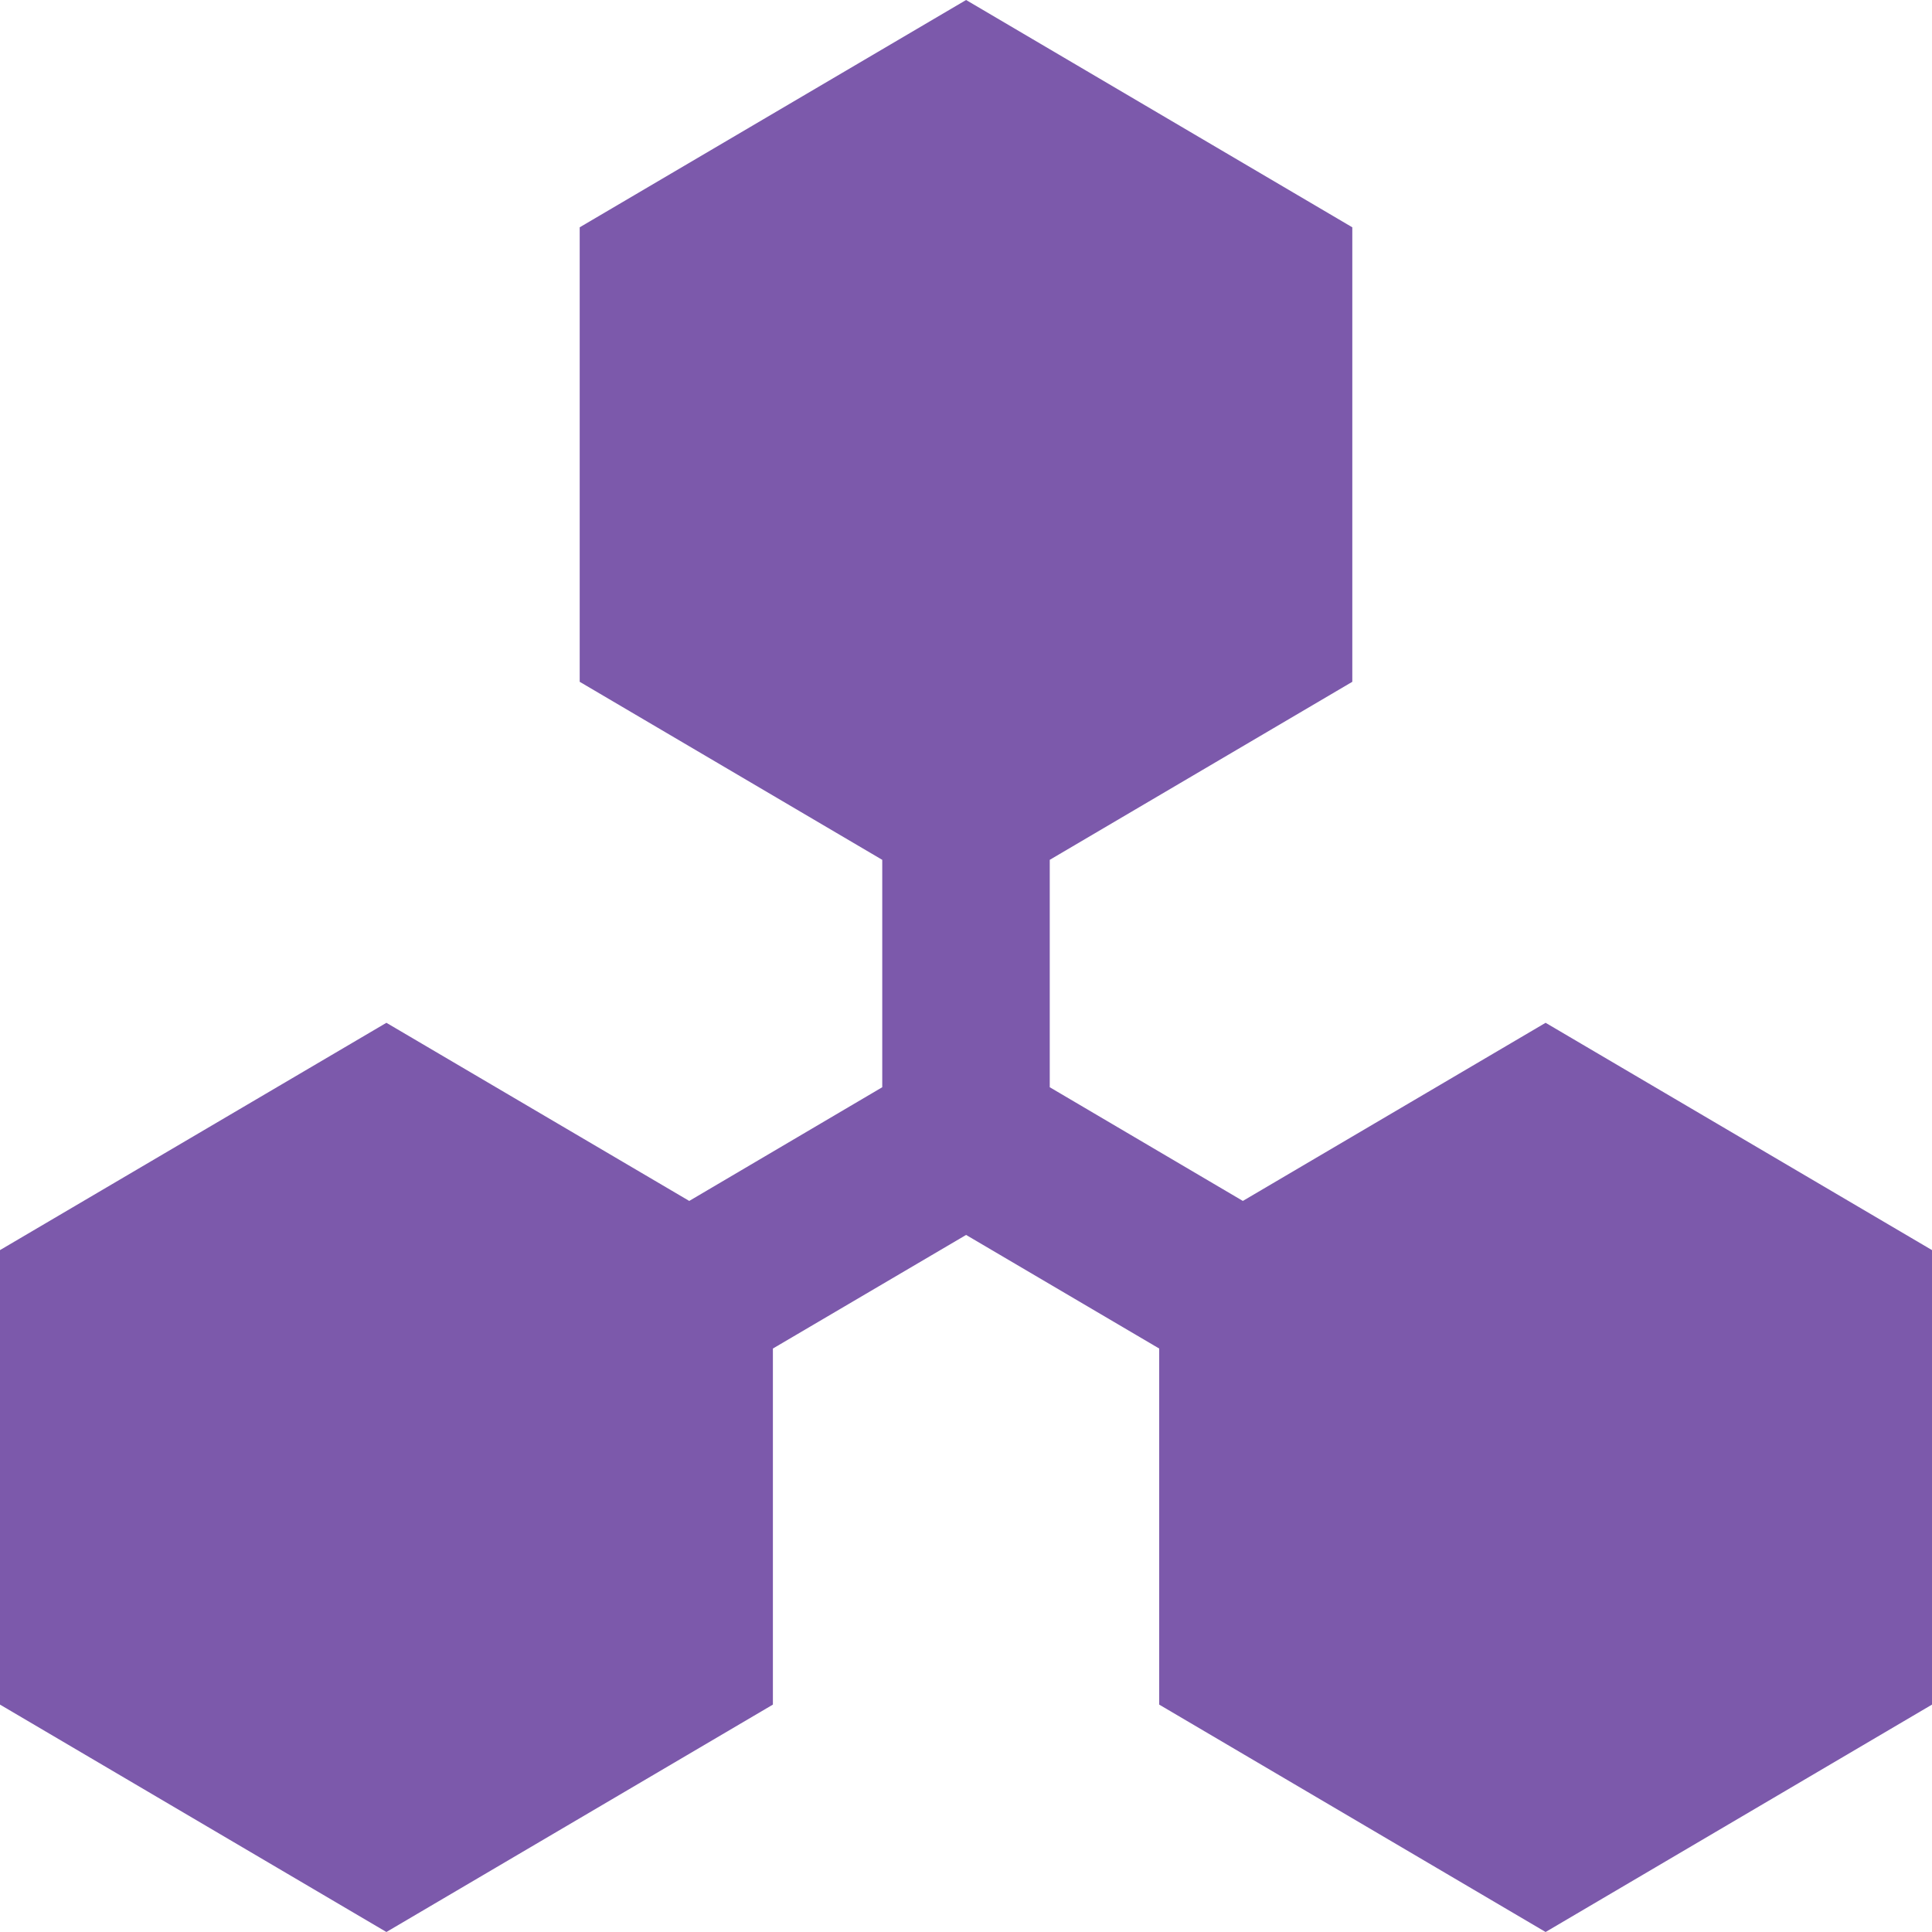 <?xml version="1.0" encoding="UTF-8"?>
<svg width="20px" height="20px" viewBox="0 0 20 20" version="1.1" xmlns="http://www.w3.org/2000/svg" xmlns:xlink="http://www.w3.org/1999/xlink">
    <title>Fill 1</title>
    <g id="Overview" stroke="none" stroke-width="1" fill="none" fill-rule="evenodd">
        <g transform="translate(-45, -152)" fill="#7C59AB" id="g-4">
            <g transform="translate(0, -1)">
                <path d="M55.001,153 L51.001,155.353 L51.001,160.058 L54.133,161.901 L54.133,164.255 L52.135,165.432 L49,163.588 L45,165.941 L45,170.646 L49,173 L53.001,170.646 L53.001,166.96 L55.001,165.784 L57,166.96 L57,170.646 L61,173 L65,170.646 L65,165.941 L61,163.588 L57.866,165.432 L55.867,164.255 L55.867,161.901 L58.999,160.058 L58.999,155.353 L55.001,153 Z" id="Fill-1"></path>
            </g>
        </g>
    </g>
</svg>
